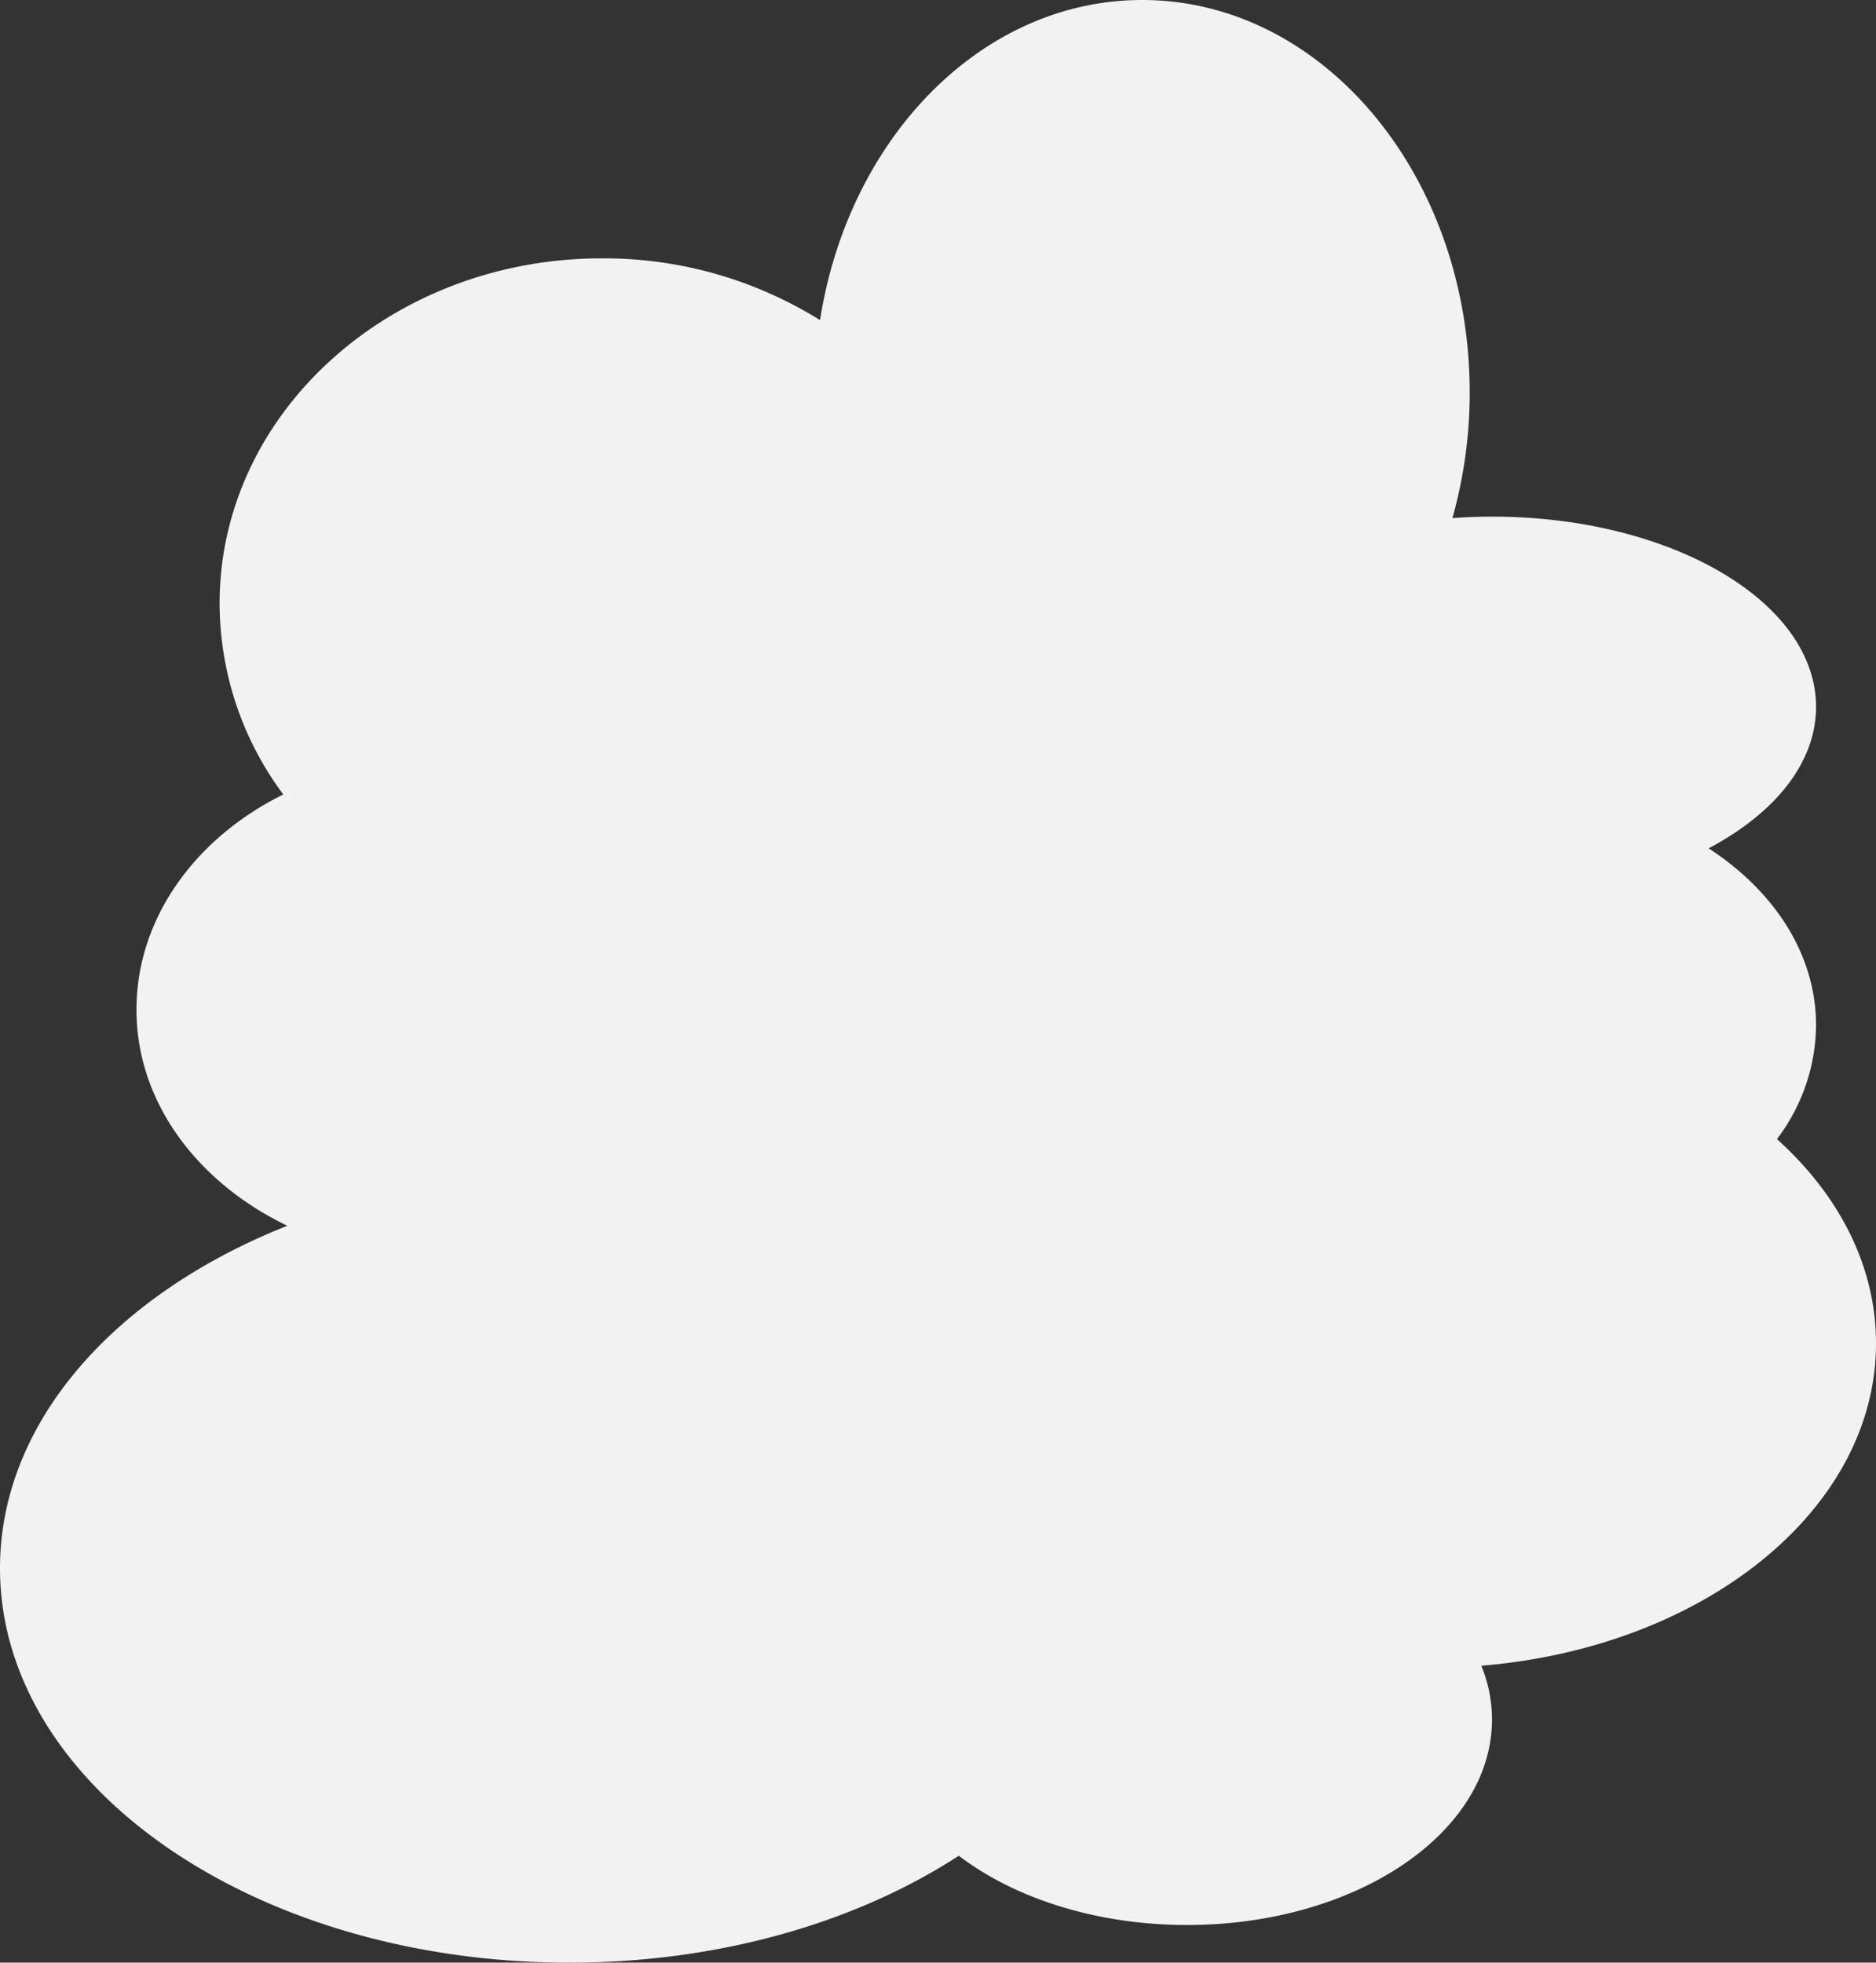 <svg xmlns="http://www.w3.org/2000/svg" viewBox="0 0 206.21 215.74"><rect x="0" y="0" width="206.21" height="215.74" fill="#333333" stroke="none"/><defs><style>.cls-1{fill:#f2f2f2;}</style></defs><title>kumo-1</title><g id="Layer_2" data-name="Layer 2"><g id="人物"><path class="cls-1" d="M206.21,147.66c0-8.51-4.08-16.31-10.89-22.45a20.91,20.91,0,0,0,4.3-12.51c0-7.79-4.59-14.76-11.81-19.45,7.25-3.83,11.81-9.37,11.81-15.55,0-11.55-15.94-20.91-35.6-20.91-1.48,0-2.94.06-4.37.16a50.87,50.87,0,0,0,1.9-13.81c0-23.83-16.12-43.14-36-43.14C107.92,0,93.26,15.16,90.14,35.19a44.9,44.9,0,0,0-24-6.79c-23.18,0-42,17-42,37.93a35.22,35.22,0,0,0,7,21C21.55,92.07,15,100.87,15,111S21.7,130,31.59,134.74C12.72,142.2,0,156.26,0,172.39c0,23.94,28,43.35,62.58,43.35,16.57,0,31.62-4.47,42.81-11.75,6.14,4.67,15.11,7.61,25.1,7.61C149,211.6,164,201.51,164,189a15.74,15.74,0,0,0-1.17-5.9C187.25,181.1,206.21,166,206.21,147.66Z"/></g></g></svg>